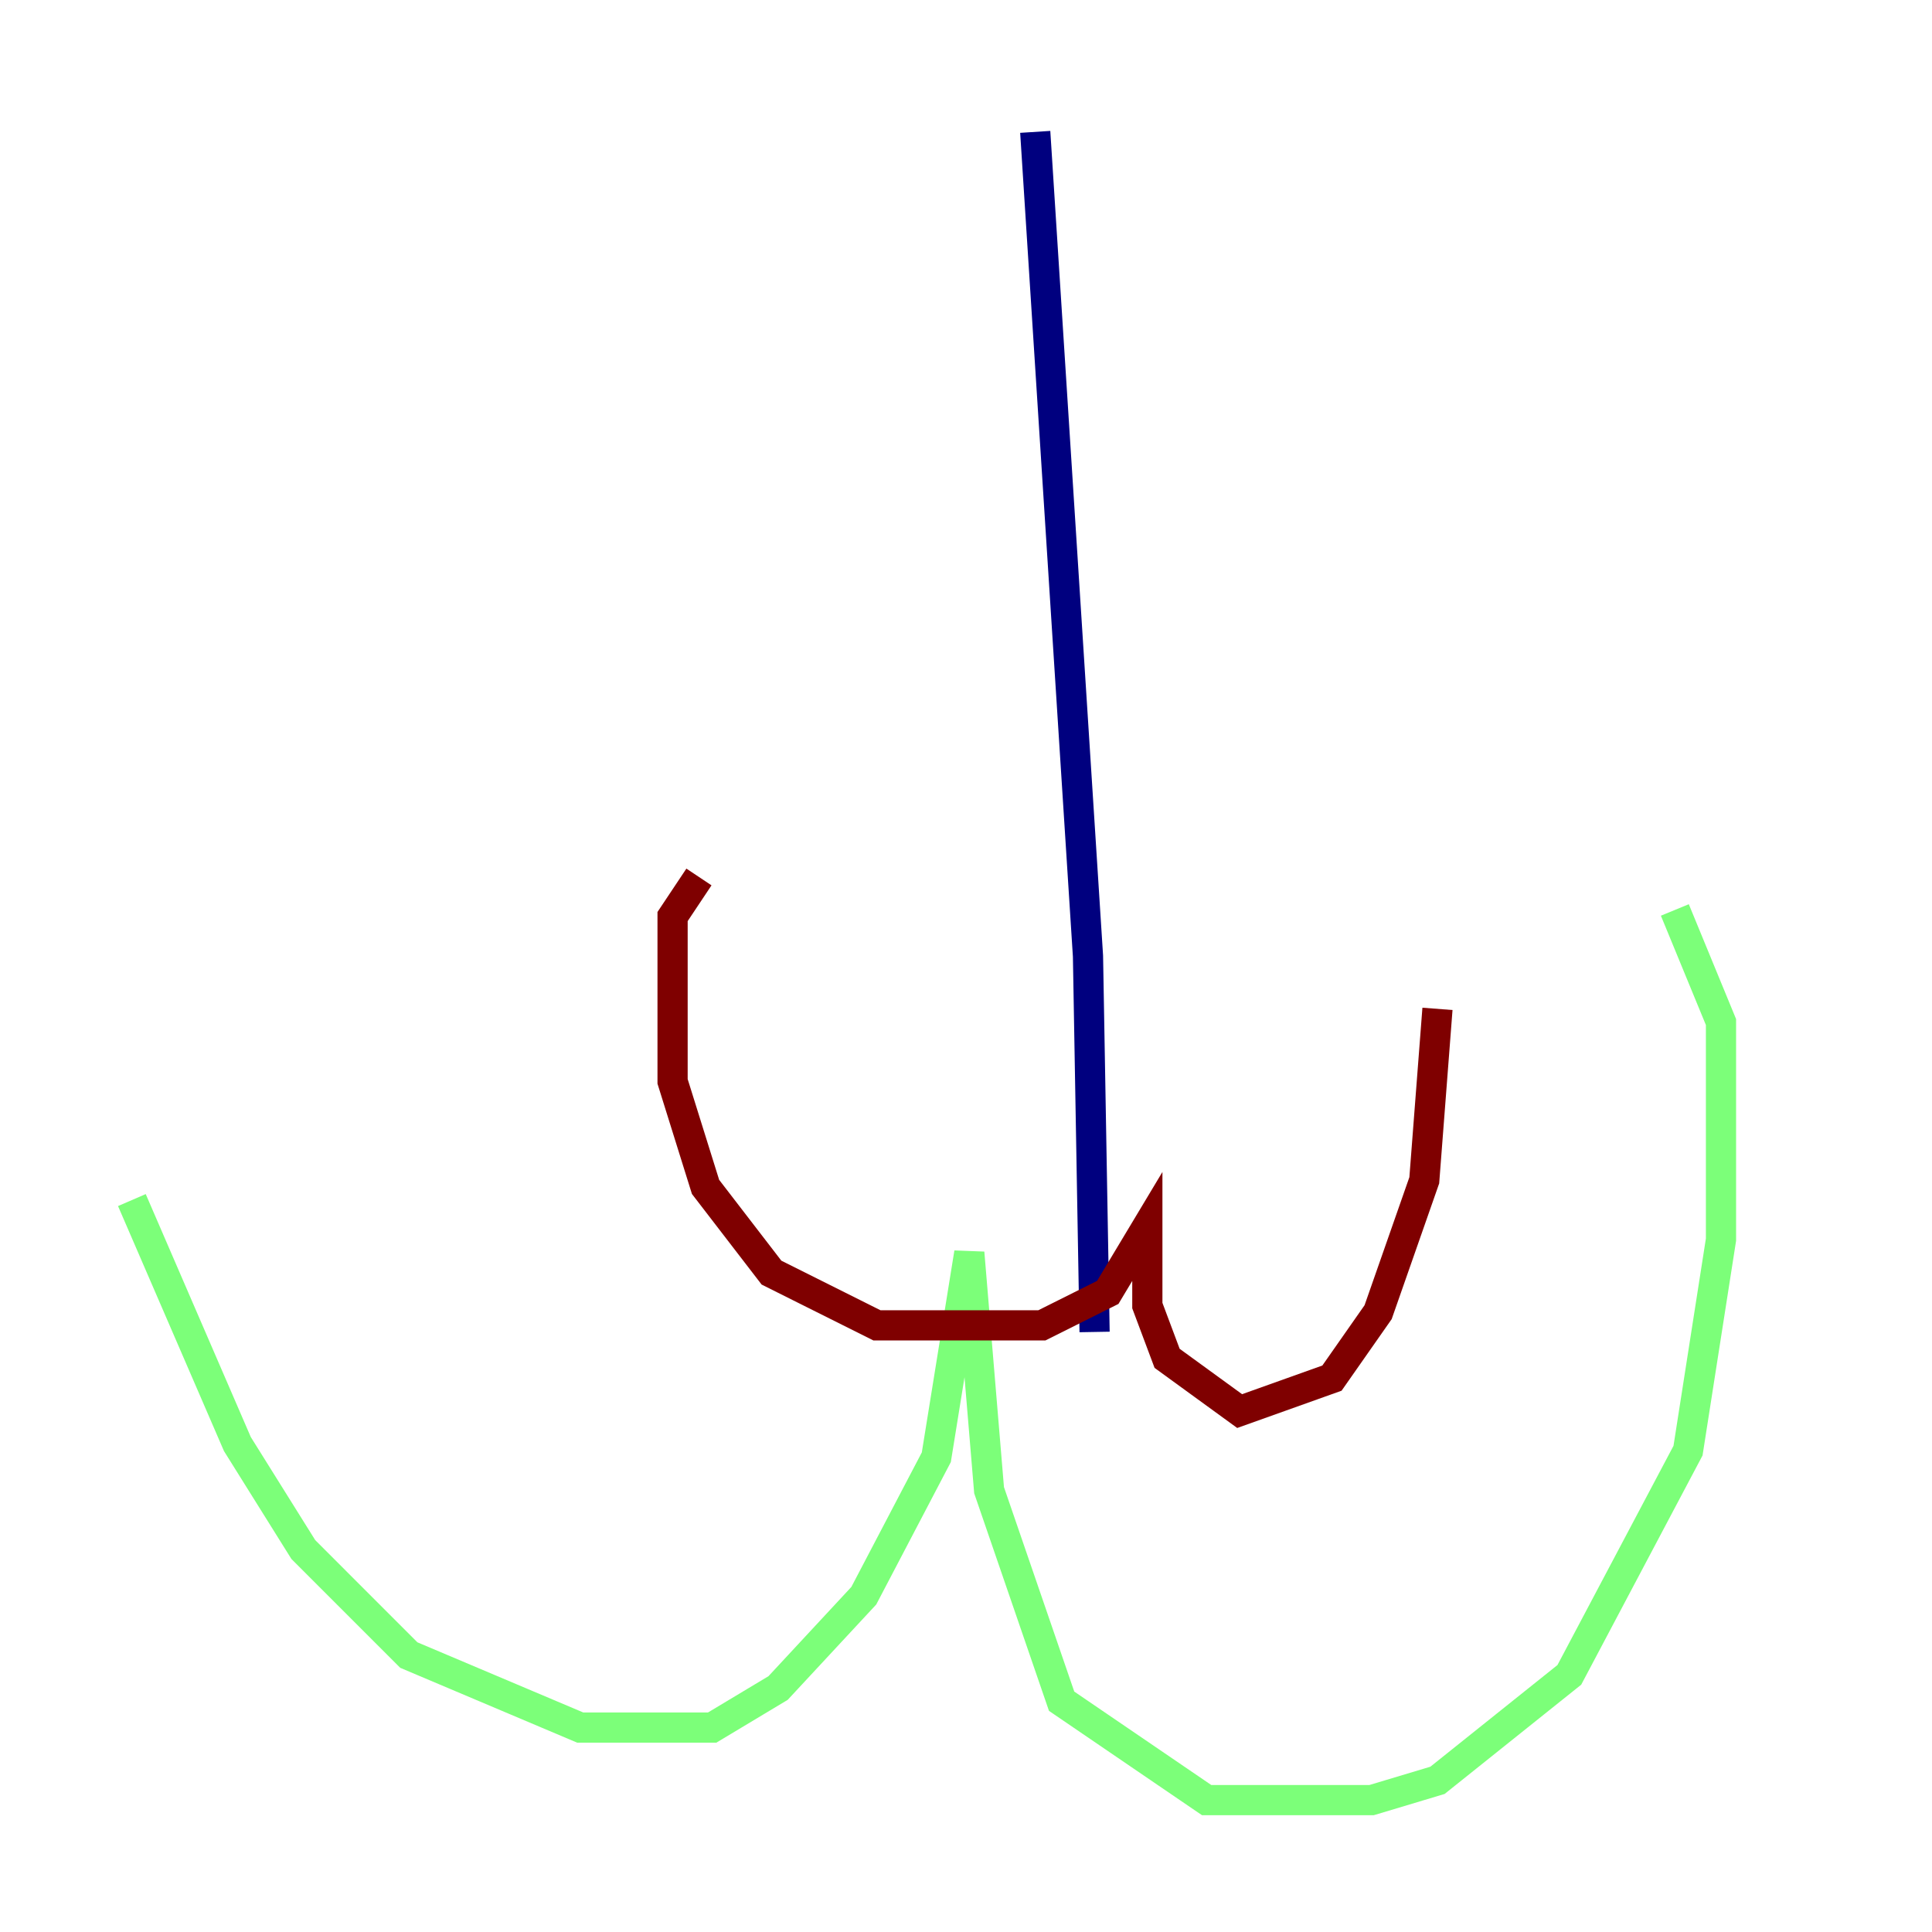 <?xml version="1.0" encoding="utf-8" ?>
<svg baseProfile="tiny" height="128" version="1.2" viewBox="0,0,128,128" width="128" xmlns="http://www.w3.org/2000/svg" xmlns:ev="http://www.w3.org/2001/xml-events" xmlns:xlink="http://www.w3.org/1999/xlink"><defs /><polyline fill="none" points="68.587,8.737 72.082,63.345 72.519,88.246" stroke="#00007f" stroke-width="2" /><polyline fill="none" points="8.737,79.508 15.727,95.672 20.096,102.662 27.085,109.652 38.444,114.457 47.181,114.457 51.55,111.836 57.229,105.72 62.034,96.546 64.218,83.003 65.529,98.73 70.335,112.71 79.945,119.263 90.867,119.263 95.236,117.952 103.973,110.963 111.836,96.109 114.02,82.13 114.02,67.713 110.963,60.287" stroke="#7cff79" stroke-width="2" /><polyline fill="none" points="46.307,58.102 44.56,60.724 44.56,71.645 46.744,78.635 51.113,84.314 58.102,87.809 69.024,87.809 73.392,85.625 76.014,81.256 76.014,86.498 77.324,89.993 82.13,93.488 88.246,91.304 91.304,86.935 94.362,78.198 95.236,66.84" stroke="#7f0000" stroke-width="2" /></svg>